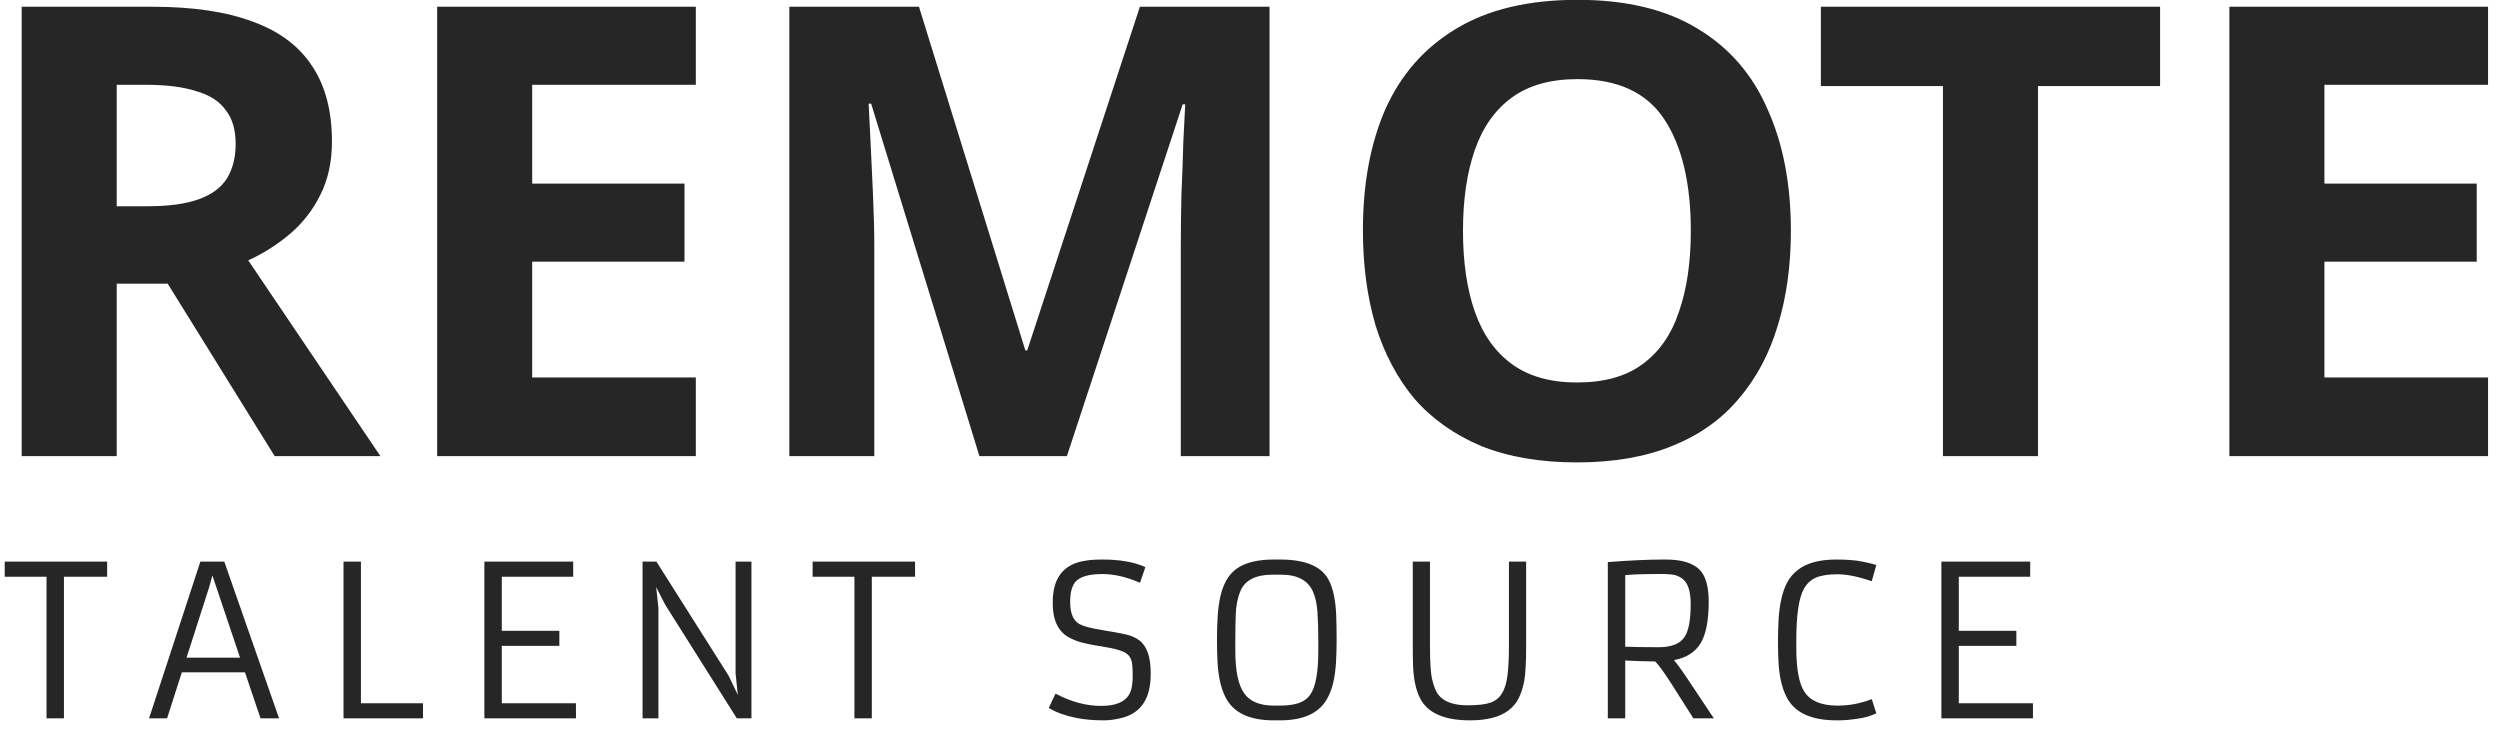 <svg xmlns="http://www.w3.org/2000/svg" width="143" height="42" viewBox="0 0 143 42" fill="none">
  <path fill-rule="evenodd" clip-rule="evenodd" d="M14.488 1.25C12.976 0.674 11.056 0.386 8.728 0.386L1.24 0.386V26.09H6.676V16.226H9.592L15.712 26.09H21.76L14.2 14.894C15.04 14.51 15.82 14.018 16.54 13.418C17.284 12.794 17.872 12.05 18.304 11.186C18.76 10.298 18.988 9.266 18.988 8.09C18.988 6.362 18.616 4.934 17.872 3.806C17.128 2.654 16 1.802 14.488 1.25ZM6.676 4.85H8.332C9.508 4.85 10.468 4.97 11.212 5.21C11.98 5.426 12.544 5.786 12.904 6.29C13.288 6.77 13.48 7.418 13.48 8.234C13.48 9.002 13.312 9.662 12.976 10.214C12.64 10.742 12.1 11.138 11.356 11.402C10.612 11.666 9.64 11.798 8.44 11.798H6.676V4.85ZM25.005 26.09H39.801V21.59H30.441V14.966H39.153V10.502H30.441V4.85H39.801V0.386H25.005V26.09ZM49.83 5.93L56.022 26.09H61.026L67.65 5.966H67.794L67.686 8.126C67.662 9.062 67.626 10.058 67.578 11.114C67.554 12.17 67.542 13.106 67.542 13.922V26.09H72.618V0.386L65.202 0.386L58.758 20.042H58.65L52.566 0.386H45.15V26.09H50.01V14.138C50.01 13.25 49.986 12.266 49.938 11.186C49.89 10.082 49.842 9.05 49.794 8.09L49.686 5.93H49.83ZM101.683 18.638C102.187 17.006 102.439 15.194 102.439 13.202C102.439 10.538 101.995 8.222 101.107 6.254C100.243 4.262 98.911 2.726 97.111 1.646C95.311 0.542 93.019 -0.01 90.235 -0.01C87.427 -0.01 85.111 0.542 83.287 1.646C81.487 2.726 80.143 4.25 79.255 6.218C78.391 8.186 77.959 10.502 77.959 13.166C77.959 15.158 78.199 16.97 78.679 18.602C79.183 20.234 79.927 21.638 80.911 22.814C81.919 23.966 83.191 24.866 84.727 25.514C86.287 26.138 88.111 26.45 90.199 26.45C92.287 26.45 94.099 26.138 95.635 25.514C97.195 24.89 98.467 23.99 99.451 22.814C100.459 21.638 101.203 20.246 101.683 18.638ZM84.367 17.846C83.911 16.55 83.683 15.002 83.683 13.202C83.683 11.402 83.911 9.854 84.367 8.558C84.823 7.262 85.531 6.266 86.491 5.57C87.451 4.874 88.699 4.526 90.235 4.526C92.539 4.526 94.195 5.294 95.203 6.83C96.211 8.366 96.715 10.49 96.715 13.202C96.715 15.002 96.487 16.55 96.031 17.846C95.599 19.142 94.903 20.138 93.943 20.834C93.007 21.53 91.759 21.878 90.199 21.878C88.687 21.878 87.451 21.53 86.491 20.834C85.531 20.138 84.823 19.142 84.367 17.846ZM111.137 26.09H116.573V4.922H123.557V0.386L104.153 0.386V4.922H111.137V26.09ZM127.521 26.09H142.317V21.59H132.957V14.966H141.669V10.502H132.957V4.85H142.317V0.386L127.521 0.386V26.09ZM0.27 32.989H2.661V41.087H3.657V32.989H6.129V32.122H0.27V32.989ZM12.828 32.122H11.462L8.527 41.087H9.558L10.402 38.456H14.011L14.902 41.087H15.962L12.828 32.122ZM12.148 32.913L13.73 37.618H10.671L11.966 33.581L12.148 32.913ZM20.645 32.122H19.649V41.087H24.196V40.226H20.645V32.122ZM32.786 32.122H27.706V41.087H32.945V40.226H28.703V36.944H31.995V36.083H28.703V32.989H32.786V32.122ZM37.545 32.122H36.754V41.087H37.662V34.776L37.533 33.581L38.049 34.589L42.145 41.087H42.983V32.122H42.075V38.515L42.203 39.745L41.67 38.638L37.545 32.122ZM46.482 32.989H48.872V41.087H49.868V32.989H52.341V32.122H46.482V32.989ZM62.978 40.378C62.13 40.378 61.263 40.144 60.376 39.675L59.989 40.495C60.404 40.745 60.917 40.933 61.531 41.058C61.792 41.112 62.048 41.149 62.298 41.169C62.552 41.192 62.833 41.204 63.142 41.204C63.45 41.204 63.779 41.161 64.126 41.075C65.255 40.806 65.82 39.97 65.82 38.567V38.491C65.82 37.573 65.601 36.95 65.163 36.622C64.952 36.466 64.697 36.355 64.396 36.288C64.095 36.218 63.636 36.134 63.019 36.036C62.406 35.938 61.98 35.825 61.741 35.696C61.39 35.497 61.214 35.079 61.214 34.442V34.419C61.214 33.86 61.327 33.468 61.554 33.241C61.823 32.972 62.316 32.837 63.031 32.837H63.083C63.732 32.837 64.441 33.003 65.21 33.335L65.515 32.438C64.878 32.149 64.058 32.005 63.054 32.005H62.978C62.548 32.005 62.163 32.044 61.823 32.122C60.753 32.376 60.218 33.147 60.218 34.437V34.495C60.218 35.116 60.339 35.602 60.581 35.954C60.698 36.122 60.839 36.263 61.003 36.376C61.171 36.485 61.384 36.587 61.642 36.681C61.9 36.774 62.366 36.874 63.042 36.98C63.8 37.097 64.281 37.243 64.484 37.419C64.609 37.524 64.691 37.661 64.73 37.829C64.769 37.997 64.788 38.218 64.788 38.491V38.72C64.788 38.989 64.761 39.227 64.706 39.434C64.538 40.063 63.962 40.378 62.978 40.378ZM70.104 39.892C70.549 40.767 71.467 41.204 72.858 41.204H73.221C74.154 41.204 74.871 41.005 75.371 40.606C75.613 40.415 75.805 40.183 75.945 39.909C76.09 39.636 76.199 39.329 76.274 38.989C76.348 38.649 76.397 38.28 76.42 37.882C76.444 37.48 76.455 37.042 76.455 36.569C76.455 36.093 76.447 35.642 76.432 35.216C76.4 34.345 76.258 33.665 76.004 33.177C75.598 32.395 74.67 32.005 73.221 32.005H72.858C71.932 32.005 71.223 32.181 70.731 32.532C70.492 32.708 70.299 32.927 70.15 33.188C70.006 33.446 69.893 33.745 69.811 34.085C69.733 34.425 69.68 34.806 69.653 35.227C69.625 35.645 69.612 36.089 69.612 36.558C69.612 37.026 69.621 37.46 69.641 37.858C69.688 38.706 69.842 39.384 70.104 39.892ZM74.275 40.22C73.994 40.313 73.639 40.36 73.209 40.36H72.858C72.069 40.36 71.508 40.13 71.176 39.669C70.832 39.196 70.66 38.384 70.66 37.231V36.599C70.66 36.181 70.668 35.706 70.684 35.175C70.699 34.644 70.791 34.183 70.959 33.792C71.225 33.179 71.834 32.872 72.787 32.872H73.279C74.217 32.872 74.826 33.2 75.108 33.856C75.244 34.173 75.328 34.562 75.359 35.022C75.391 35.483 75.406 36.009 75.406 36.599V37.231C75.406 38.462 75.254 39.294 74.949 39.727C74.785 39.962 74.561 40.126 74.275 40.22ZM81.794 32.122H80.81V36.956C80.81 37.339 80.816 37.708 80.827 38.063C80.855 38.841 80.987 39.466 81.226 39.938C81.655 40.782 82.609 41.204 84.085 41.204C85.077 41.204 85.823 41.005 86.323 40.606C86.562 40.419 86.745 40.192 86.874 39.927C87.007 39.661 87.111 39.339 87.185 38.96C87.259 38.577 87.296 37.884 87.296 36.88V32.122H86.312V36.915C86.312 37.606 86.284 38.175 86.23 38.62C86.175 39.065 86.067 39.415 85.907 39.669C85.751 39.923 85.528 40.099 85.239 40.196C84.954 40.294 84.526 40.343 83.956 40.343C83.39 40.343 82.944 40.243 82.62 40.044C82.448 39.938 82.308 39.8 82.198 39.628C82.093 39.452 81.999 39.192 81.917 38.849C81.835 38.505 81.794 37.86 81.794 36.915V32.122ZM95.166 32.005C94.303 32.005 93.236 32.054 91.967 32.151V41.087H92.963V37.782L93.813 37.817C94.07 37.825 94.338 37.831 94.615 37.835H94.68C94.859 38.019 95.137 38.395 95.512 38.966L96.859 41.087H98.031L96.49 38.772L96.145 38.274C96.016 38.095 95.885 37.923 95.752 37.759C96.467 37.626 96.979 37.298 97.287 36.774C97.588 36.259 97.738 35.474 97.738 34.419C97.738 33.595 97.58 33.001 97.264 32.638C96.885 32.216 96.225 32.005 95.283 32.005H95.166ZM94.897 37.02C94.018 37.02 93.373 37.011 92.963 36.991V32.895L93.484 32.86C93.648 32.852 93.811 32.847 93.971 32.843C94.131 32.839 94.291 32.837 94.451 32.837C94.615 32.833 94.783 32.831 94.955 32.831C95.131 32.831 95.334 32.839 95.564 32.855C95.799 32.87 96.014 32.946 96.209 33.083C96.541 33.313 96.707 33.802 96.707 34.548C96.707 35.434 96.596 36.056 96.373 36.411C96.111 36.817 95.619 37.02 94.897 37.02ZM107.067 39.991C106.423 40.237 105.782 40.36 105.146 40.36H105.093C104.183 40.36 103.556 40.097 103.212 39.569C102.903 39.097 102.749 38.265 102.749 37.073V36.64C102.749 35.19 102.892 34.208 103.177 33.692C103.341 33.392 103.567 33.177 103.856 33.048C104.149 32.915 104.565 32.849 105.105 32.849C105.648 32.849 106.3 32.981 107.062 33.247L107.325 32.321C107.192 32.27 106.935 32.206 106.552 32.128C106.173 32.046 105.671 32.005 105.046 32.005C104.077 32.005 103.339 32.204 102.831 32.602C102.581 32.794 102.382 33.028 102.233 33.306C102.085 33.583 101.972 33.899 101.894 34.255C101.815 34.606 101.763 34.995 101.735 35.421C101.712 35.843 101.7 36.288 101.7 36.757C101.7 37.226 101.714 37.657 101.741 38.052C101.804 38.872 101.98 39.524 102.269 40.009C102.741 40.806 103.673 41.204 105.064 41.204H105.146C105.466 41.204 105.835 41.173 106.253 41.11C106.671 41.052 107.028 40.948 107.325 40.8L107.067 39.991ZM116.127 32.122H111.047V41.087H116.285V40.226H112.043V36.944H115.336V36.083H112.043V32.989H116.127V32.122Z" fill="black" fill-opacity="0.85"/>
  </svg>